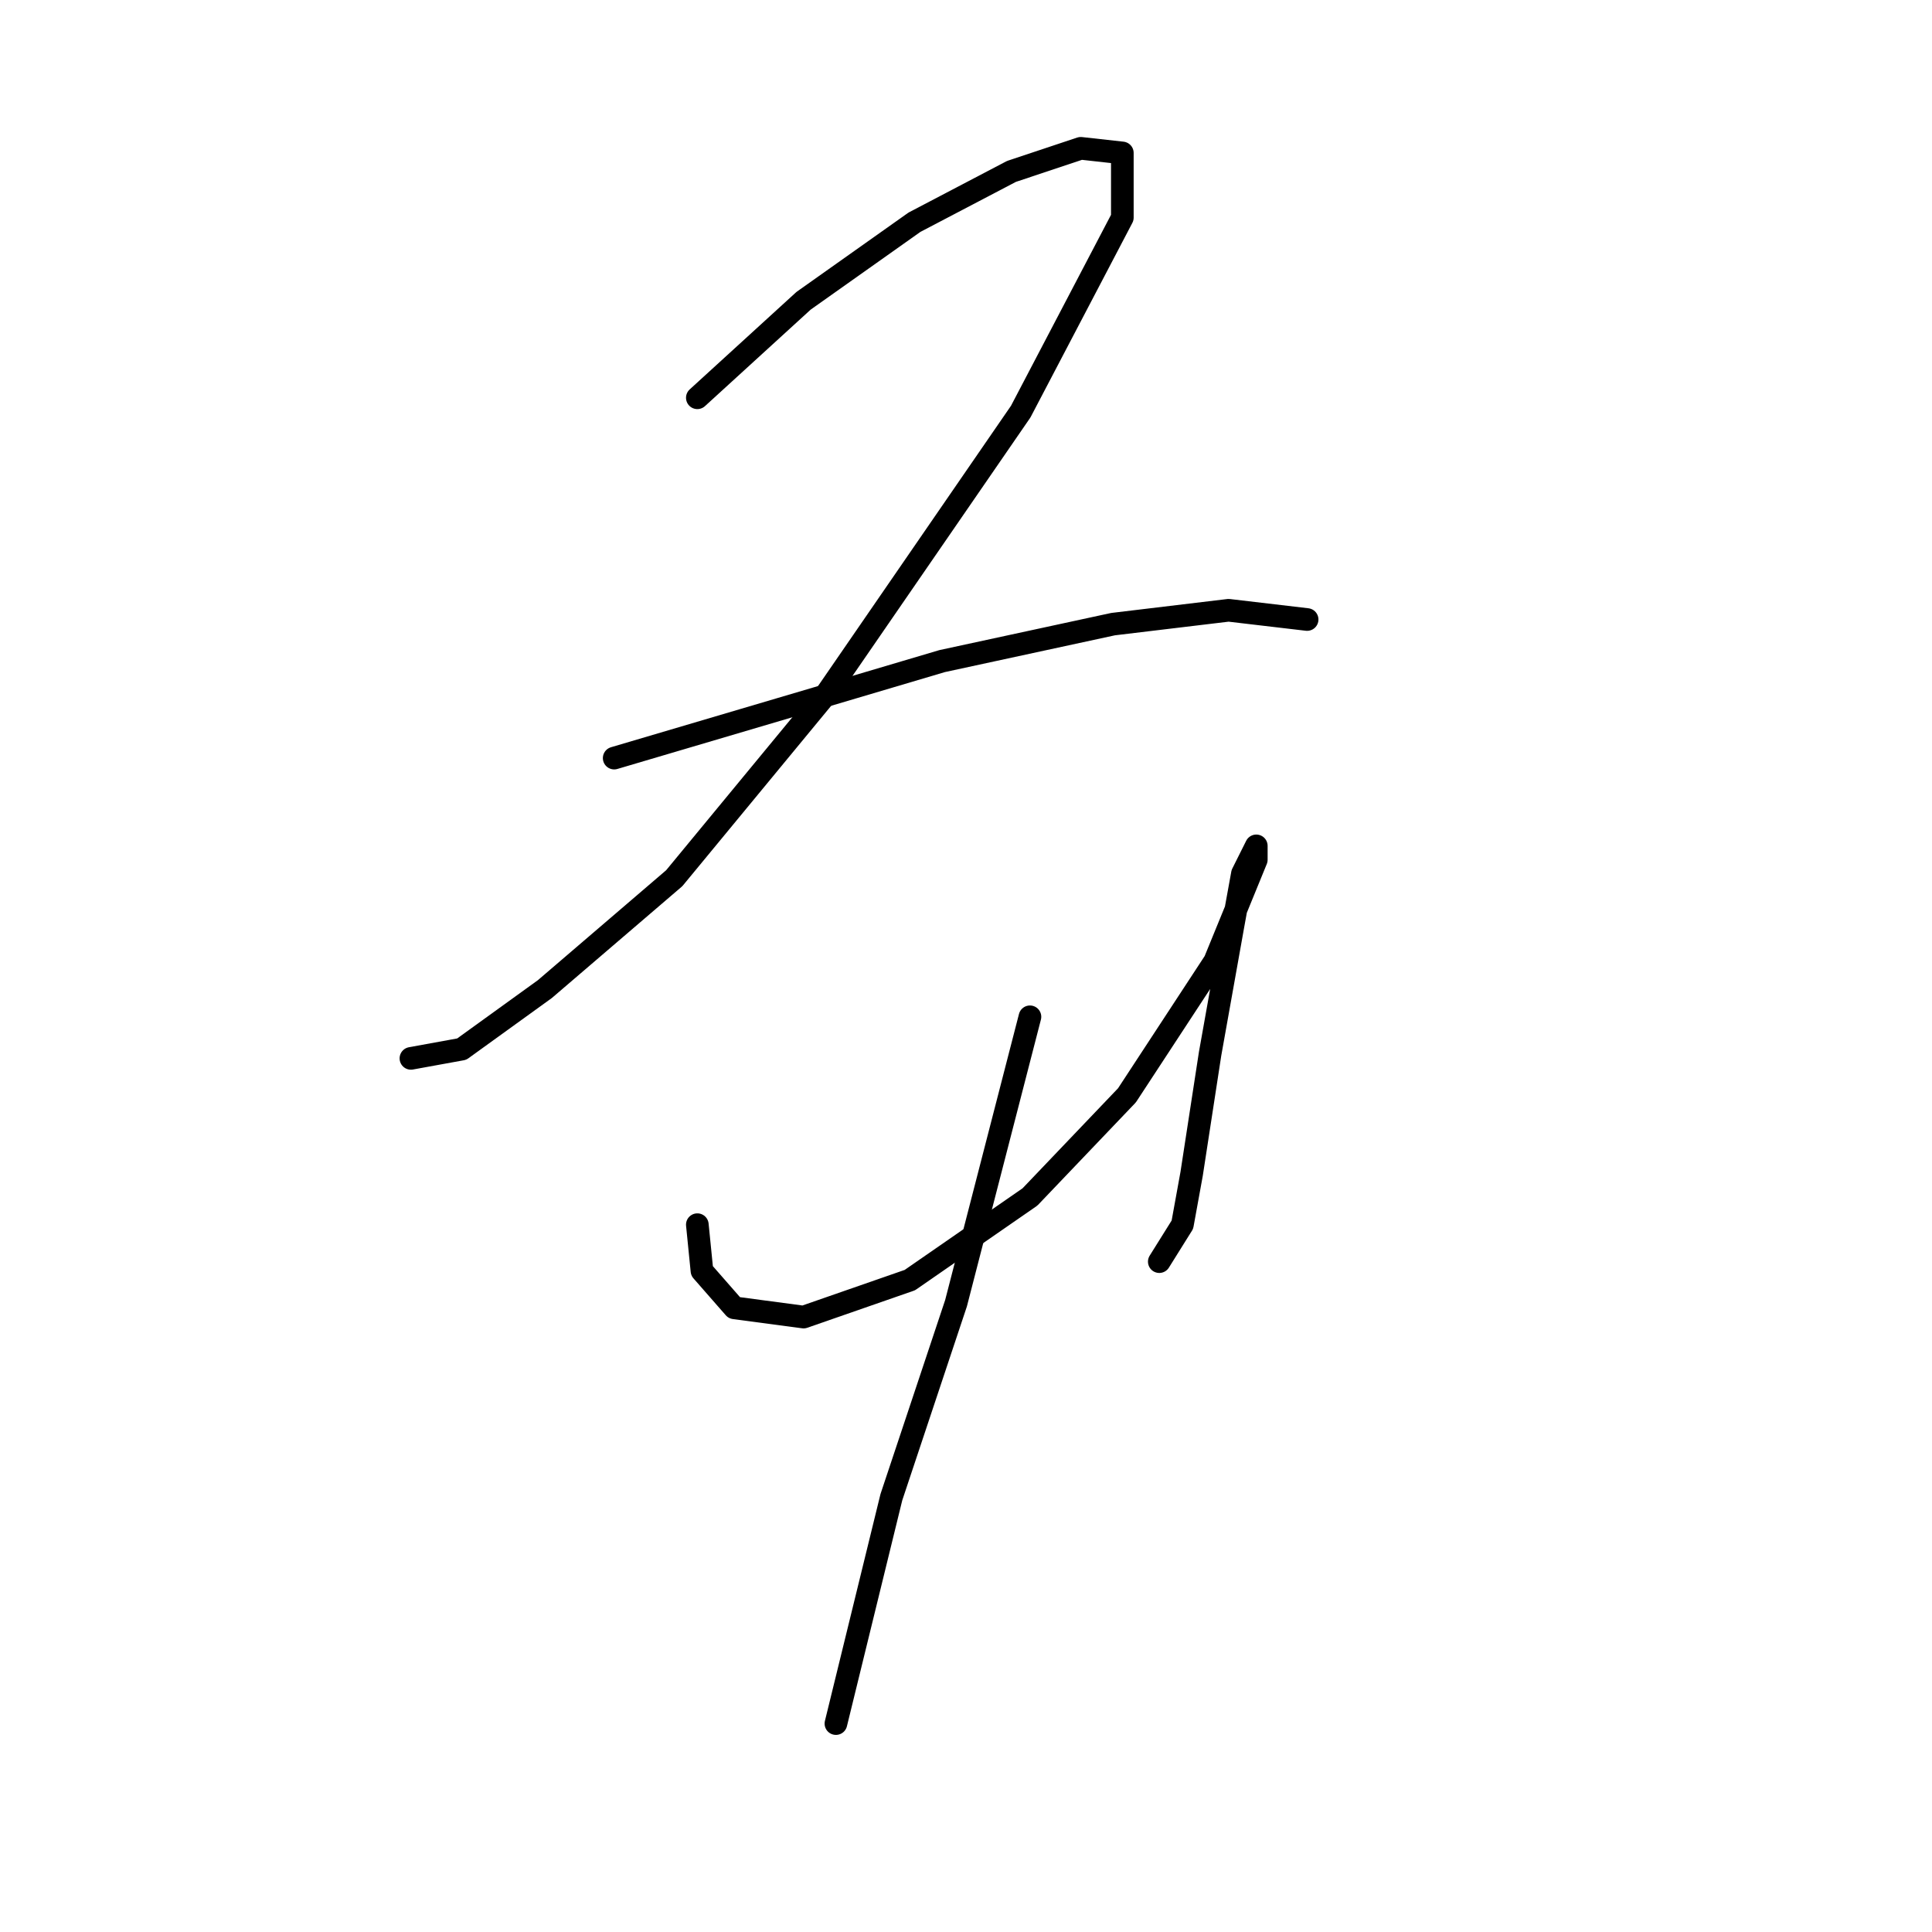 <?xml version="1.0" standalone="no"?>
    <svg width="256" height="256" xmlns="http://www.w3.org/2000/svg" version="1.1">
    <polyline stroke="black" stroke-width="3" stroke-linecap="round" fill="transparent" stroke-linejoin="round" points="92.401 52.707 106.479 39.853 121.17 29.447 134.024 22.714 143.206 19.653 148.715 20.265 148.715 28.835 135.249 54.544 109.54 91.883 89.34 116.367 72.201 131.058 61.183 139.015 54.45 140.24 54.45 140.24 " />
        <polyline stroke="black" stroke-width="3" stroke-linecap="round" fill="transparent" stroke-linejoin="round" points="81.383 100.452 108.316 92.495 124.843 87.598 147.491 82.701 162.794 80.865 173.2 82.089 173.2 82.089 " />
        <polyline stroke="black" stroke-width="3" stroke-linecap="round" fill="transparent" stroke-linejoin="round" points="92.401 162.276 93.013 168.397 97.298 173.294 106.479 174.518 120.558 169.621 136.473 158.603 149.327 145.137 160.957 127.385 166.466 113.919 166.466 112.082 164.63 115.755 163.406 122.488 160.345 139.628 157.897 155.543 156.673 162.276 153.612 167.173 153.612 167.173 " />
        <polyline stroke="black" stroke-width="3" stroke-linecap="round" fill="transparent" stroke-linejoin="round" points="136.473 134.731 126.679 172.682 118.11 198.39 110.764 228.384 110.764 228.384 " />
        </svg>